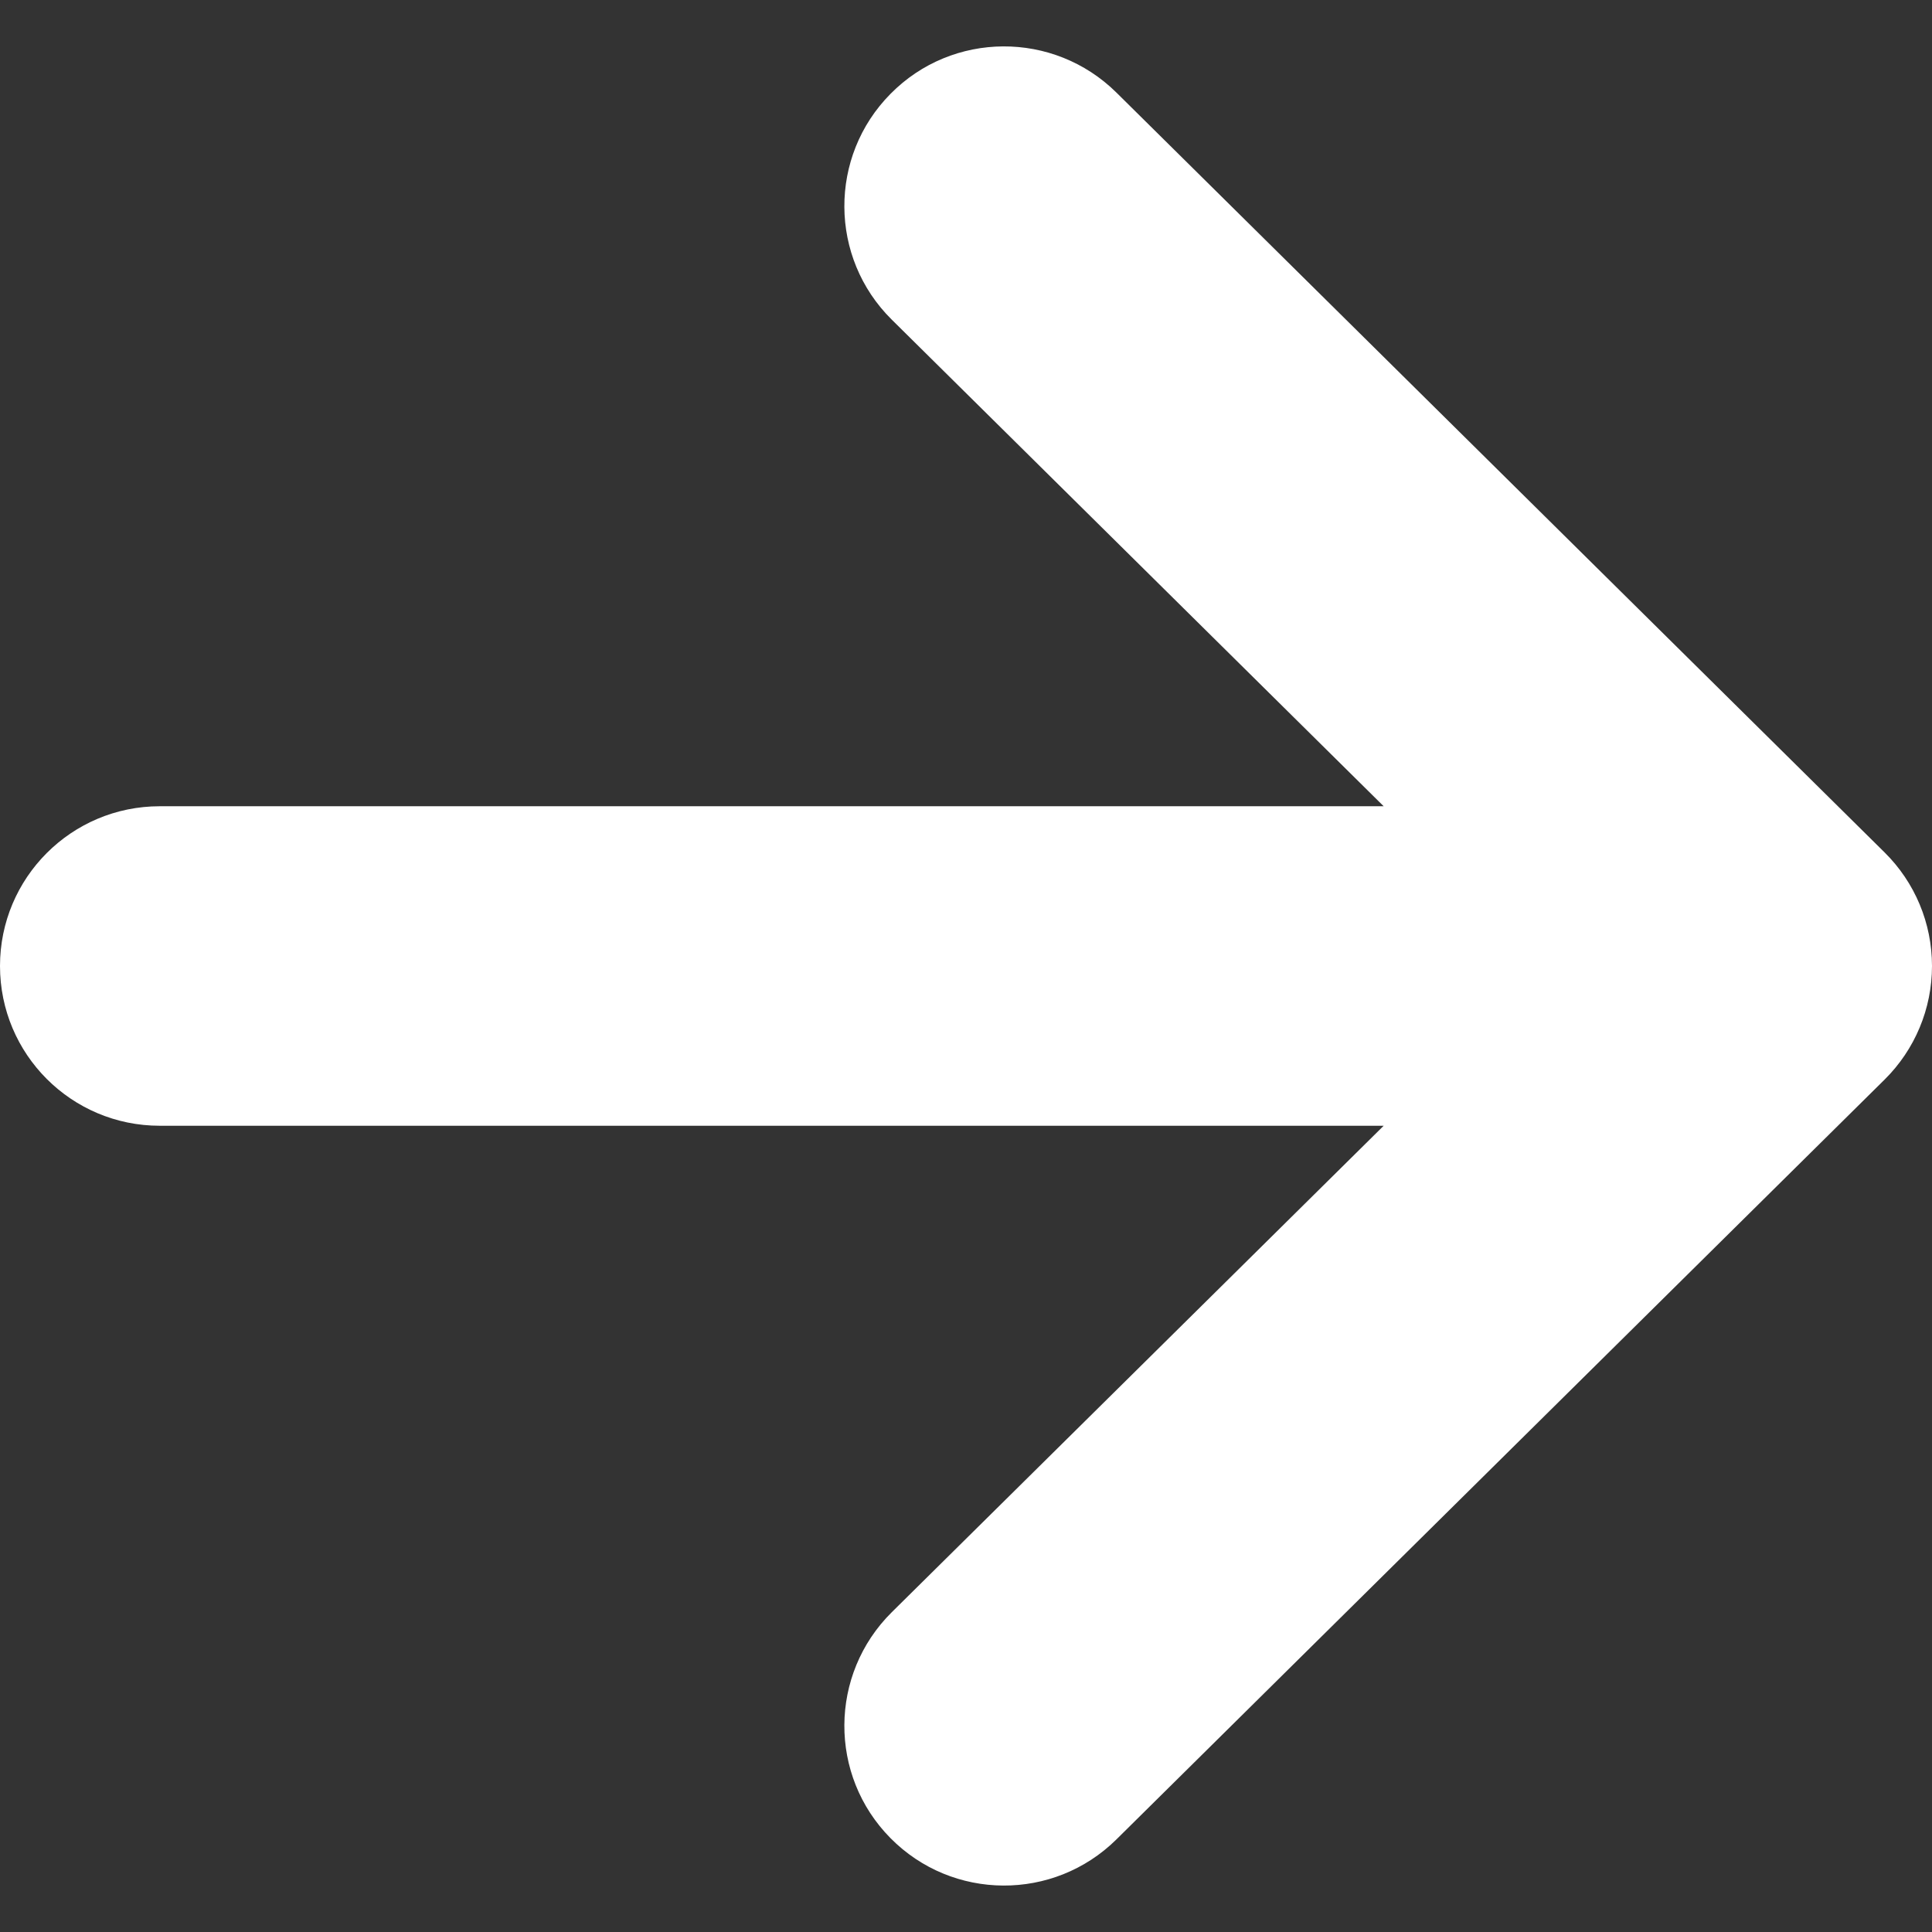 <svg width="16" height="16" viewBox="0 0 16 16" fill="none" xmlns="http://www.w3.org/2000/svg">
<rect x="0" y="0" width="16" height="16" fill="#333333" stroke="none"/>
<g id="Group">
<path id="Vector" d="M15.607 7.059L9.246 0.767C8.726 0.253 7.888 0.257 7.375 0.777C6.861 1.296 6.866 2.134 7.385 2.647L11.459 6.677H1.323C0.592 6.677 0 7.269 0 8C0 8.731 0.592 9.323 1.323 9.323H11.459L7.385 13.352C6.866 13.866 6.861 14.704 7.375 15.223C7.888 15.742 8.726 15.747 9.246 15.233L15.607 8.941C15.859 8.692 16 8.353 16 8C16 7.646 15.859 7.308 15.607 7.059Z" fill="white"/>
</g>
</svg>
